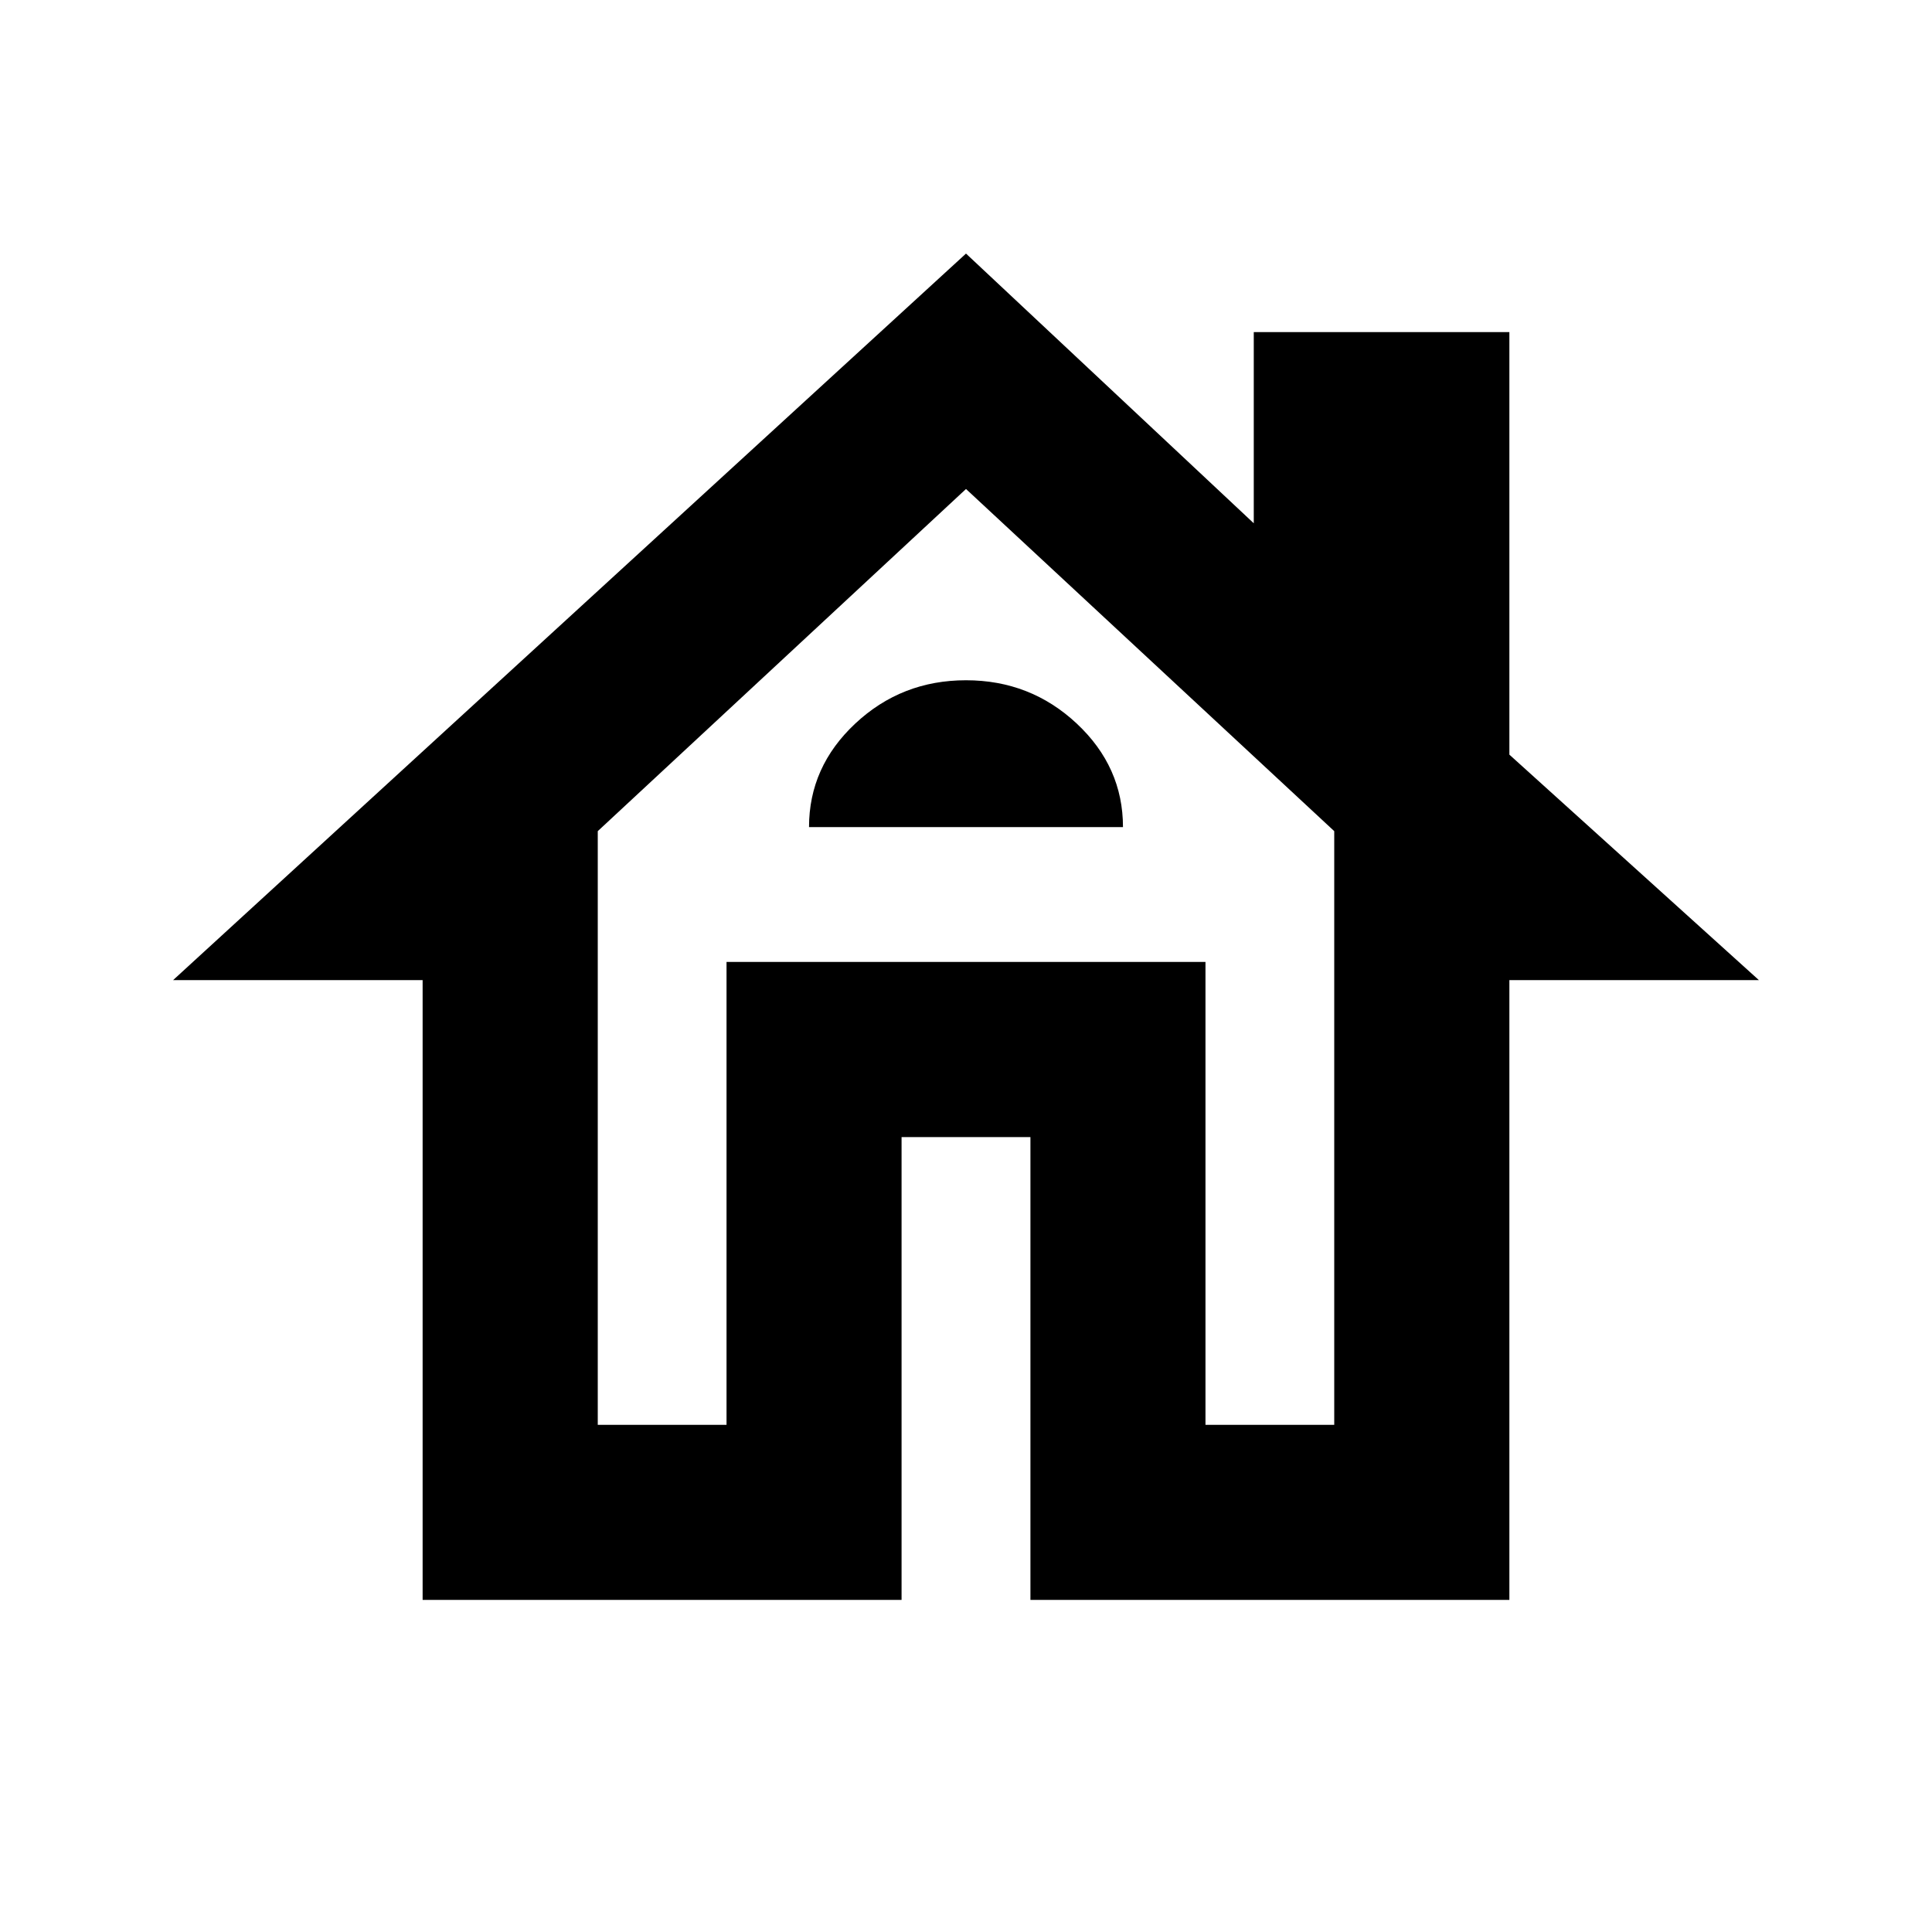 <svg xmlns="http://www.w3.org/2000/svg" height="20" width="20"><path d="M4.375 16.562v-6.416H1.792L10 2.625l2.979 2.792V3.438h2.646v4.374l2.583 2.334h-2.583v6.416h-4.958v-4.791H9.333v4.791Zm1.813-1.812h1.333V9.958h4.958v4.792h1.333V8.604L10 5.062 6.188 8.604Zm1.333-4.792h4.958-4.958Zm.854-1.396h3.25q0-.624-.479-1.072-.479-.448-1.146-.448-.667 0-1.146.448-.479.448-.479 1.072Z"/></svg>